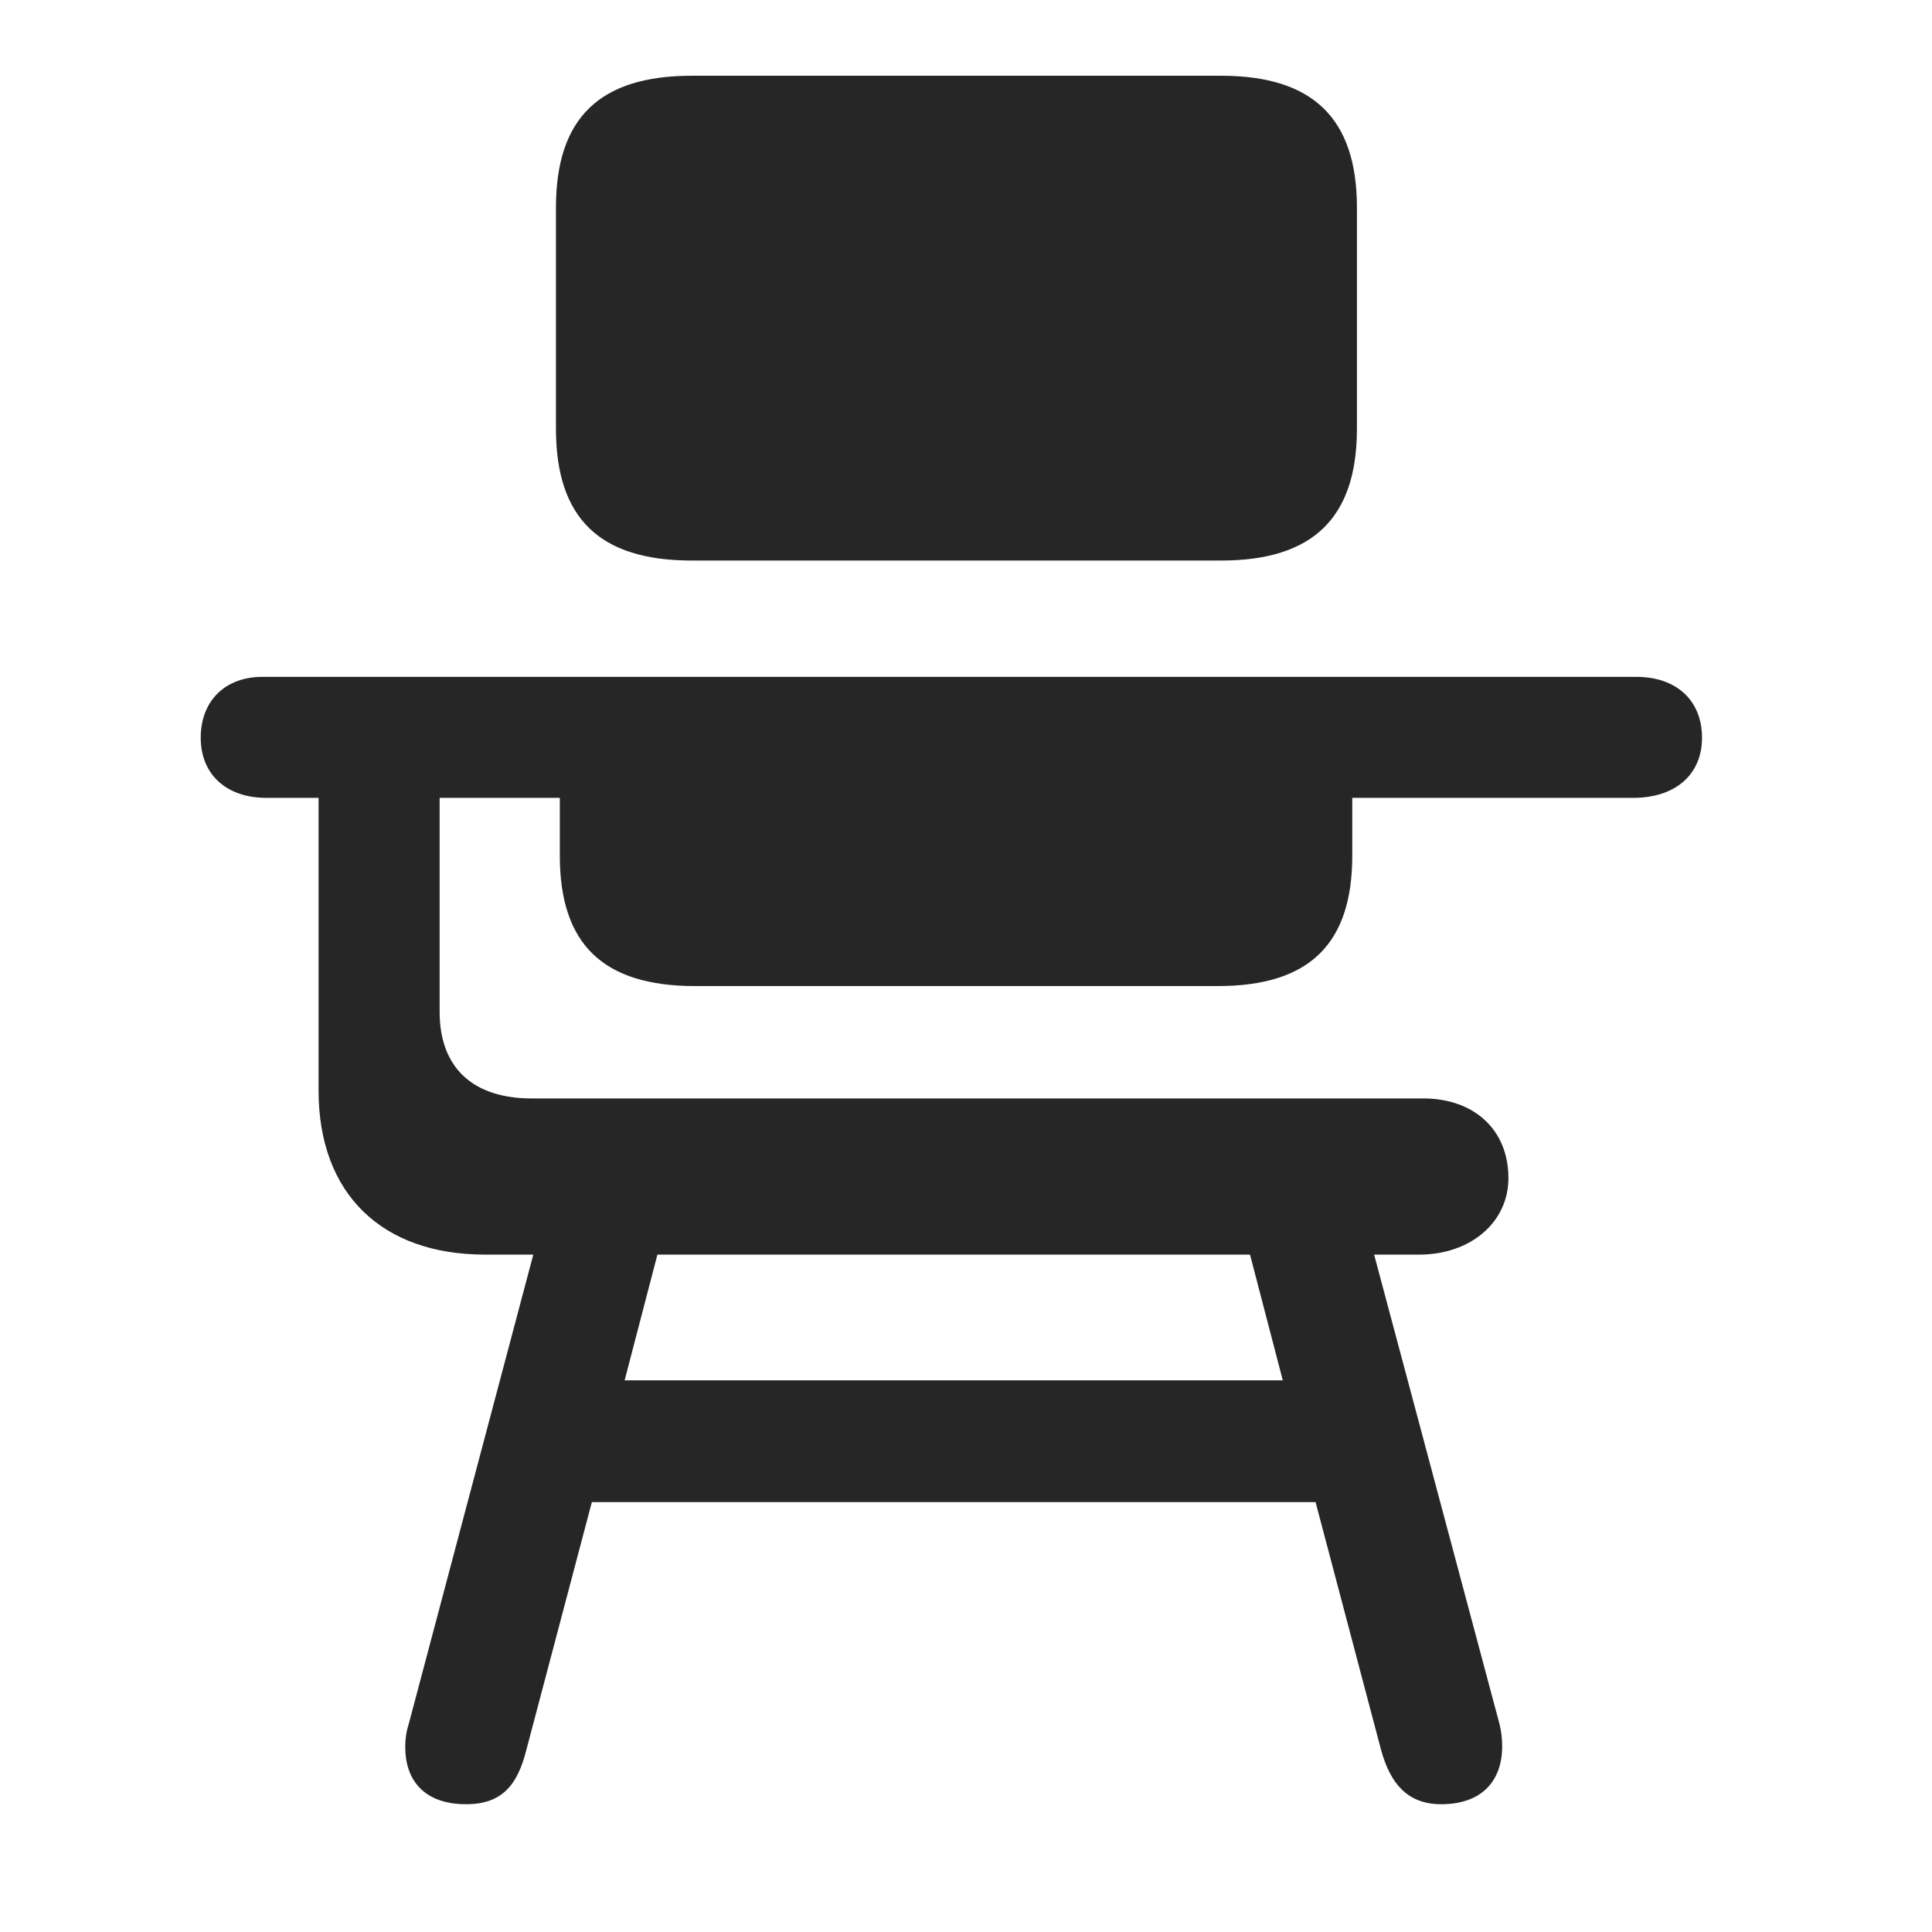 <svg width="29" height="29" viewBox="0 0 29 29" fill="currentColor" xmlns="http://www.w3.org/2000/svg">
<g clip-path="url(#clip0_2207_33201)">
<path d="M6.997 27.082C7.548 27.082 7.771 26.777 7.899 26.273L8.884 22.547H19.747L20.732 26.273C20.872 26.777 21.13 27.082 21.634 27.082C22.243 27.082 22.548 26.73 22.548 26.215C22.548 26.098 22.536 25.98 22.501 25.852L20.626 18.832H21.306C22.067 18.832 22.642 18.352 22.642 17.684C22.642 16.957 22.126 16.488 21.364 16.488H7.981C7.103 16.488 6.599 16.031 6.599 15.188V11.976H8.403V12.844C8.403 14.18 9.06 14.801 10.431 14.801H18.282C19.642 14.801 20.298 14.18 20.298 12.844V11.976H24.517C25.149 11.976 25.548 11.625 25.548 11.074C25.548 10.512 25.161 10.16 24.564 10.16H3.938C3.376 10.16 3.013 10.523 3.013 11.074C3.013 11.625 3.399 11.976 3.997 11.976H4.782V16.371C4.782 17.918 5.731 18.832 7.278 18.832H8.005L6.142 25.852C6.106 25.969 6.083 26.074 6.083 26.227C6.083 26.707 6.353 27.082 6.997 27.082ZM9.376 20.719L9.868 18.832H18.763L19.255 20.719H9.376ZM10.384 8.414H18.329C19.7 8.414 20.368 7.781 20.368 6.434V3.117C20.368 1.77 19.7 1.137 18.329 1.137H10.384C9.001 1.137 8.345 1.77 8.345 3.117V6.434C8.345 7.781 9.001 8.414 10.384 8.414Z" fill="currentColor" fill-opacity="0.85"/>
</g>
<defs>
<clipPath id="clip0_2207_33201">
<rect width="22.535" height="26.566" fill="currentColor" transform="translate(3.013 1.137)"/>
</clipPath>
</defs>
</svg>
